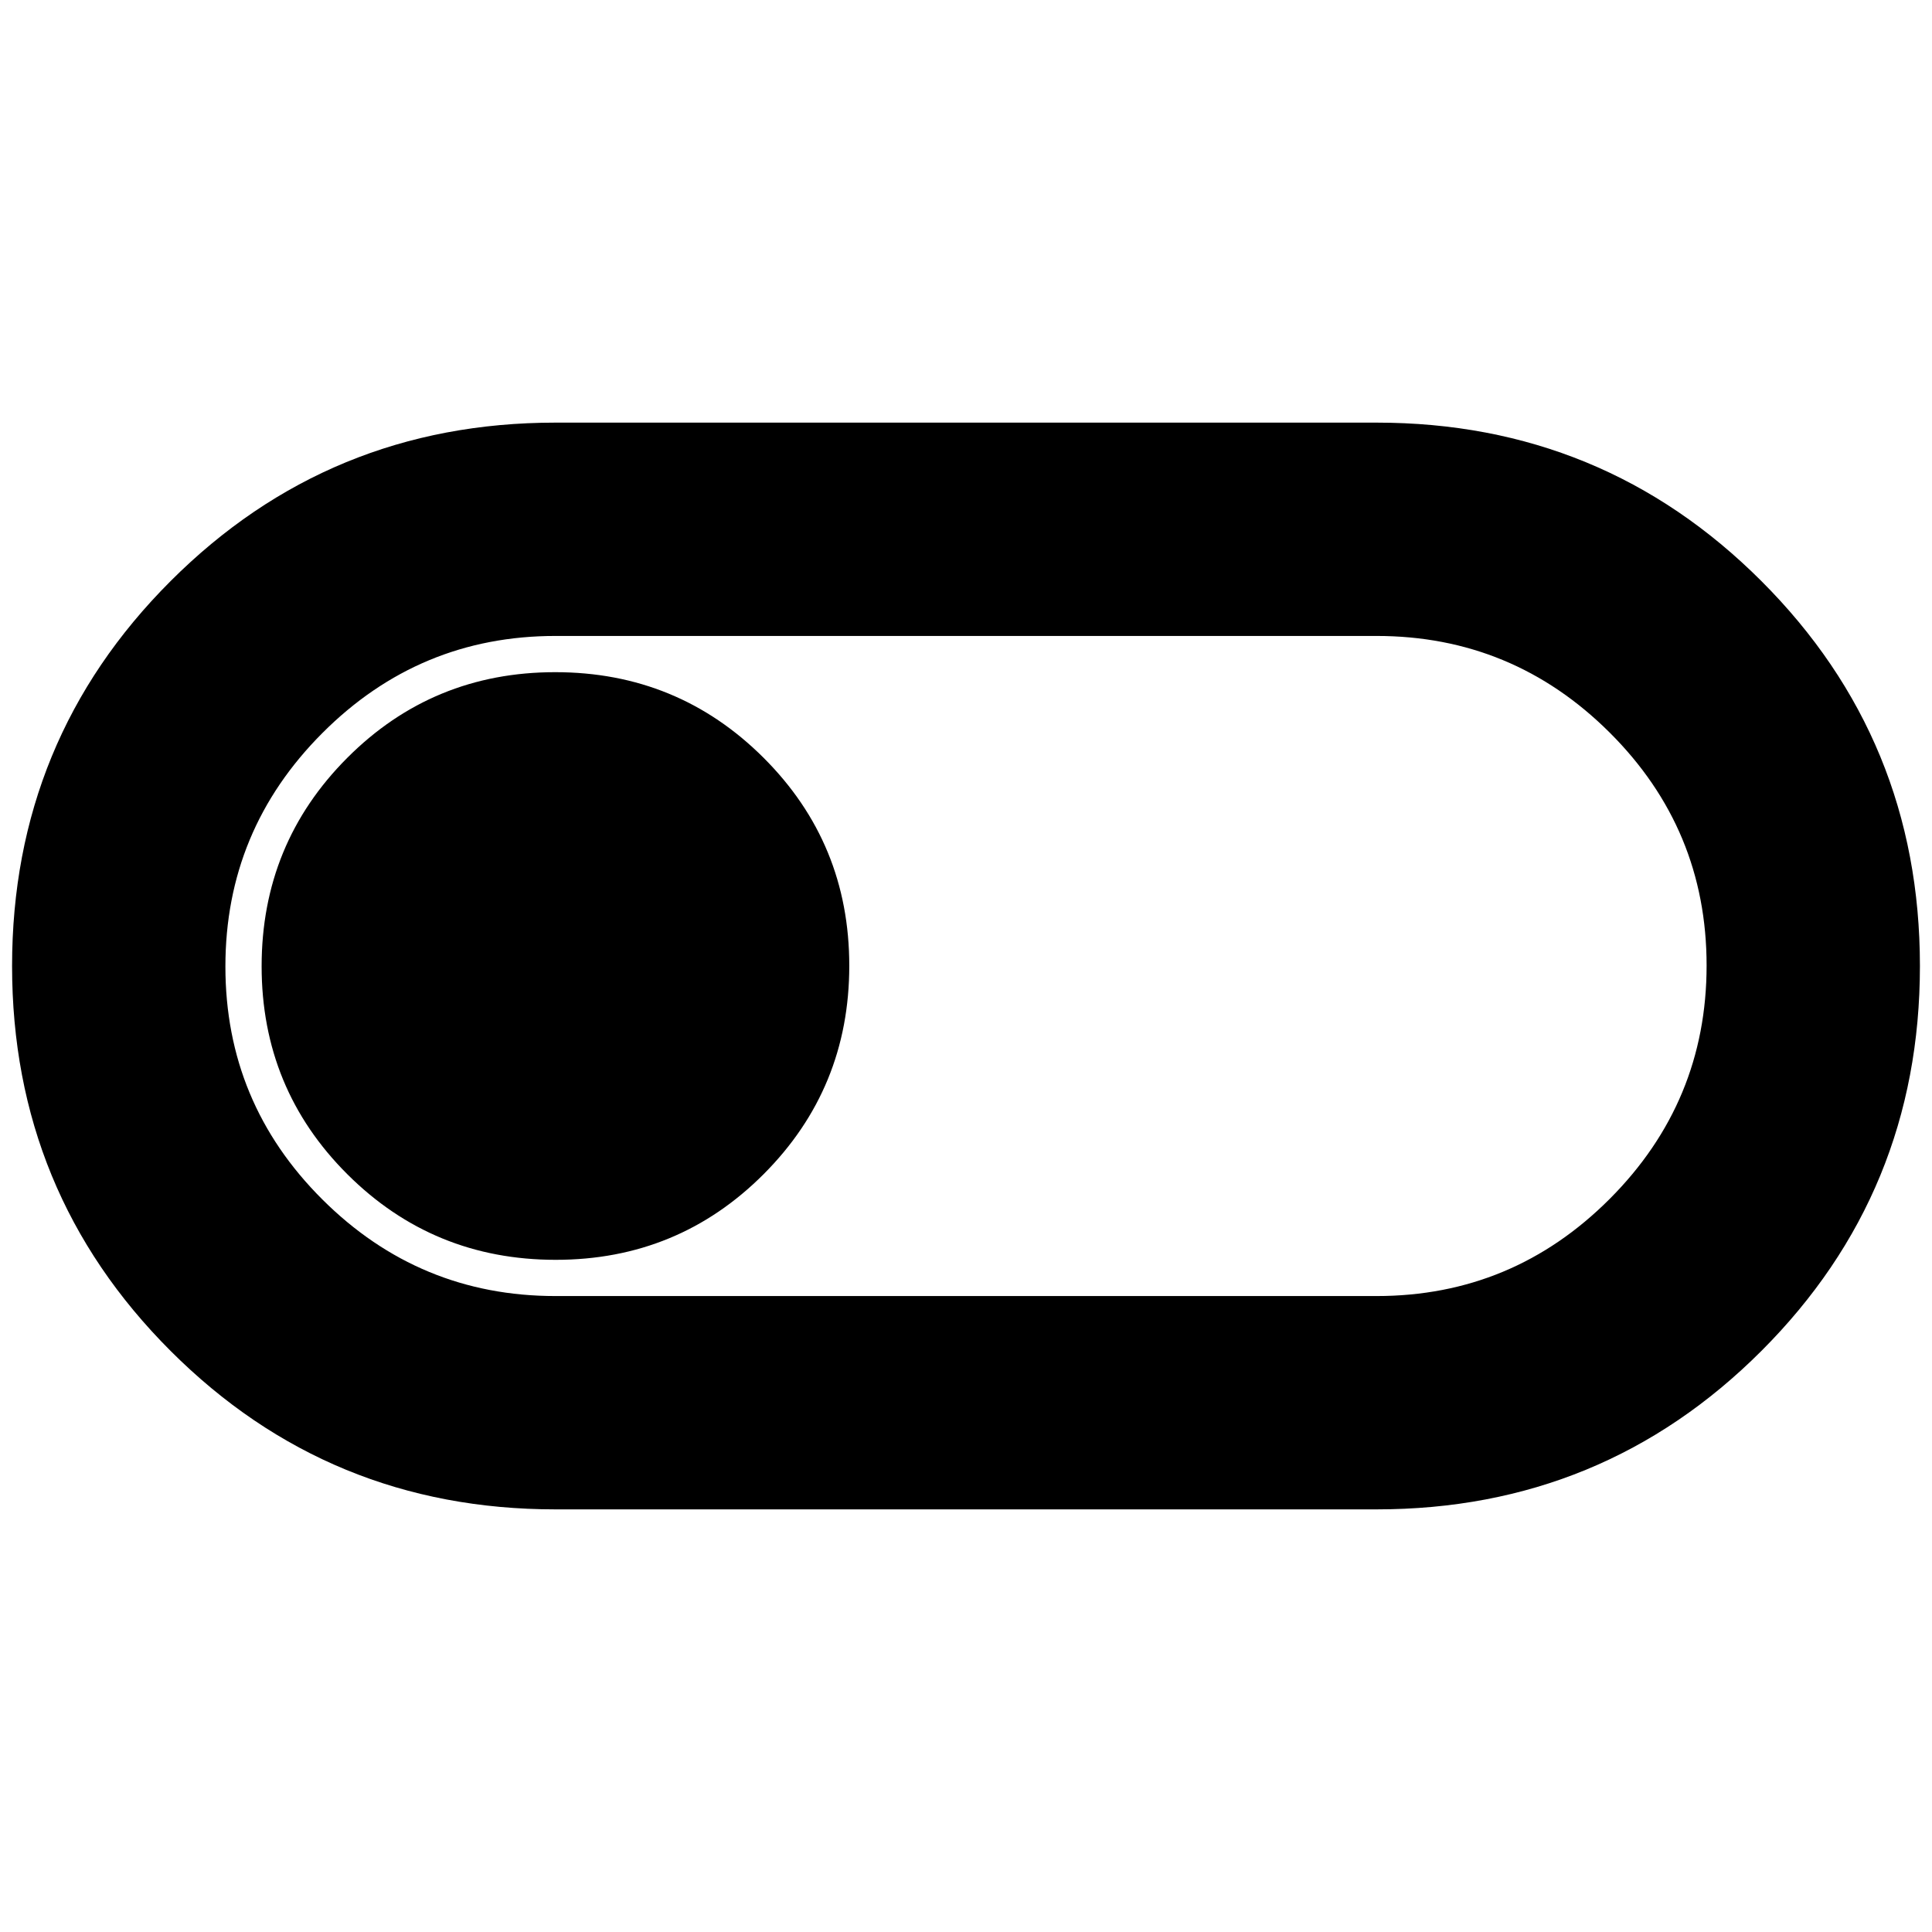 <svg xmlns="http://www.w3.org/2000/svg" height="24" viewBox="0 -960 960 960" width="24"><path d="M276-210q-112.5 0-191.25-78.75T6-480q0-112.5 78.75-191.25T276-750h408q112.5 0 191.25 78.75T954-480q0 112.5-78.75 191.25T684-210H276Zm0-106h408q67.65 0 115.83-48.25Q848-412.5 848-480.25T799.83-596Q751.65-644 684-644H276q-67.65 0-115.82 48.25Q112-547.5 112-479.75T160.18-364q48.17 48 115.82 48Zm.12-18q60.88 0 103.38-42.62 42.5-42.62 42.5-103.5T379.38-583.5Q336.76-626 275.88-626T172.5-583.38Q130-540.76 130-479.88t42.62 103.38q42.62 42.5 103.5 42.5ZM480-480Z"/></svg>